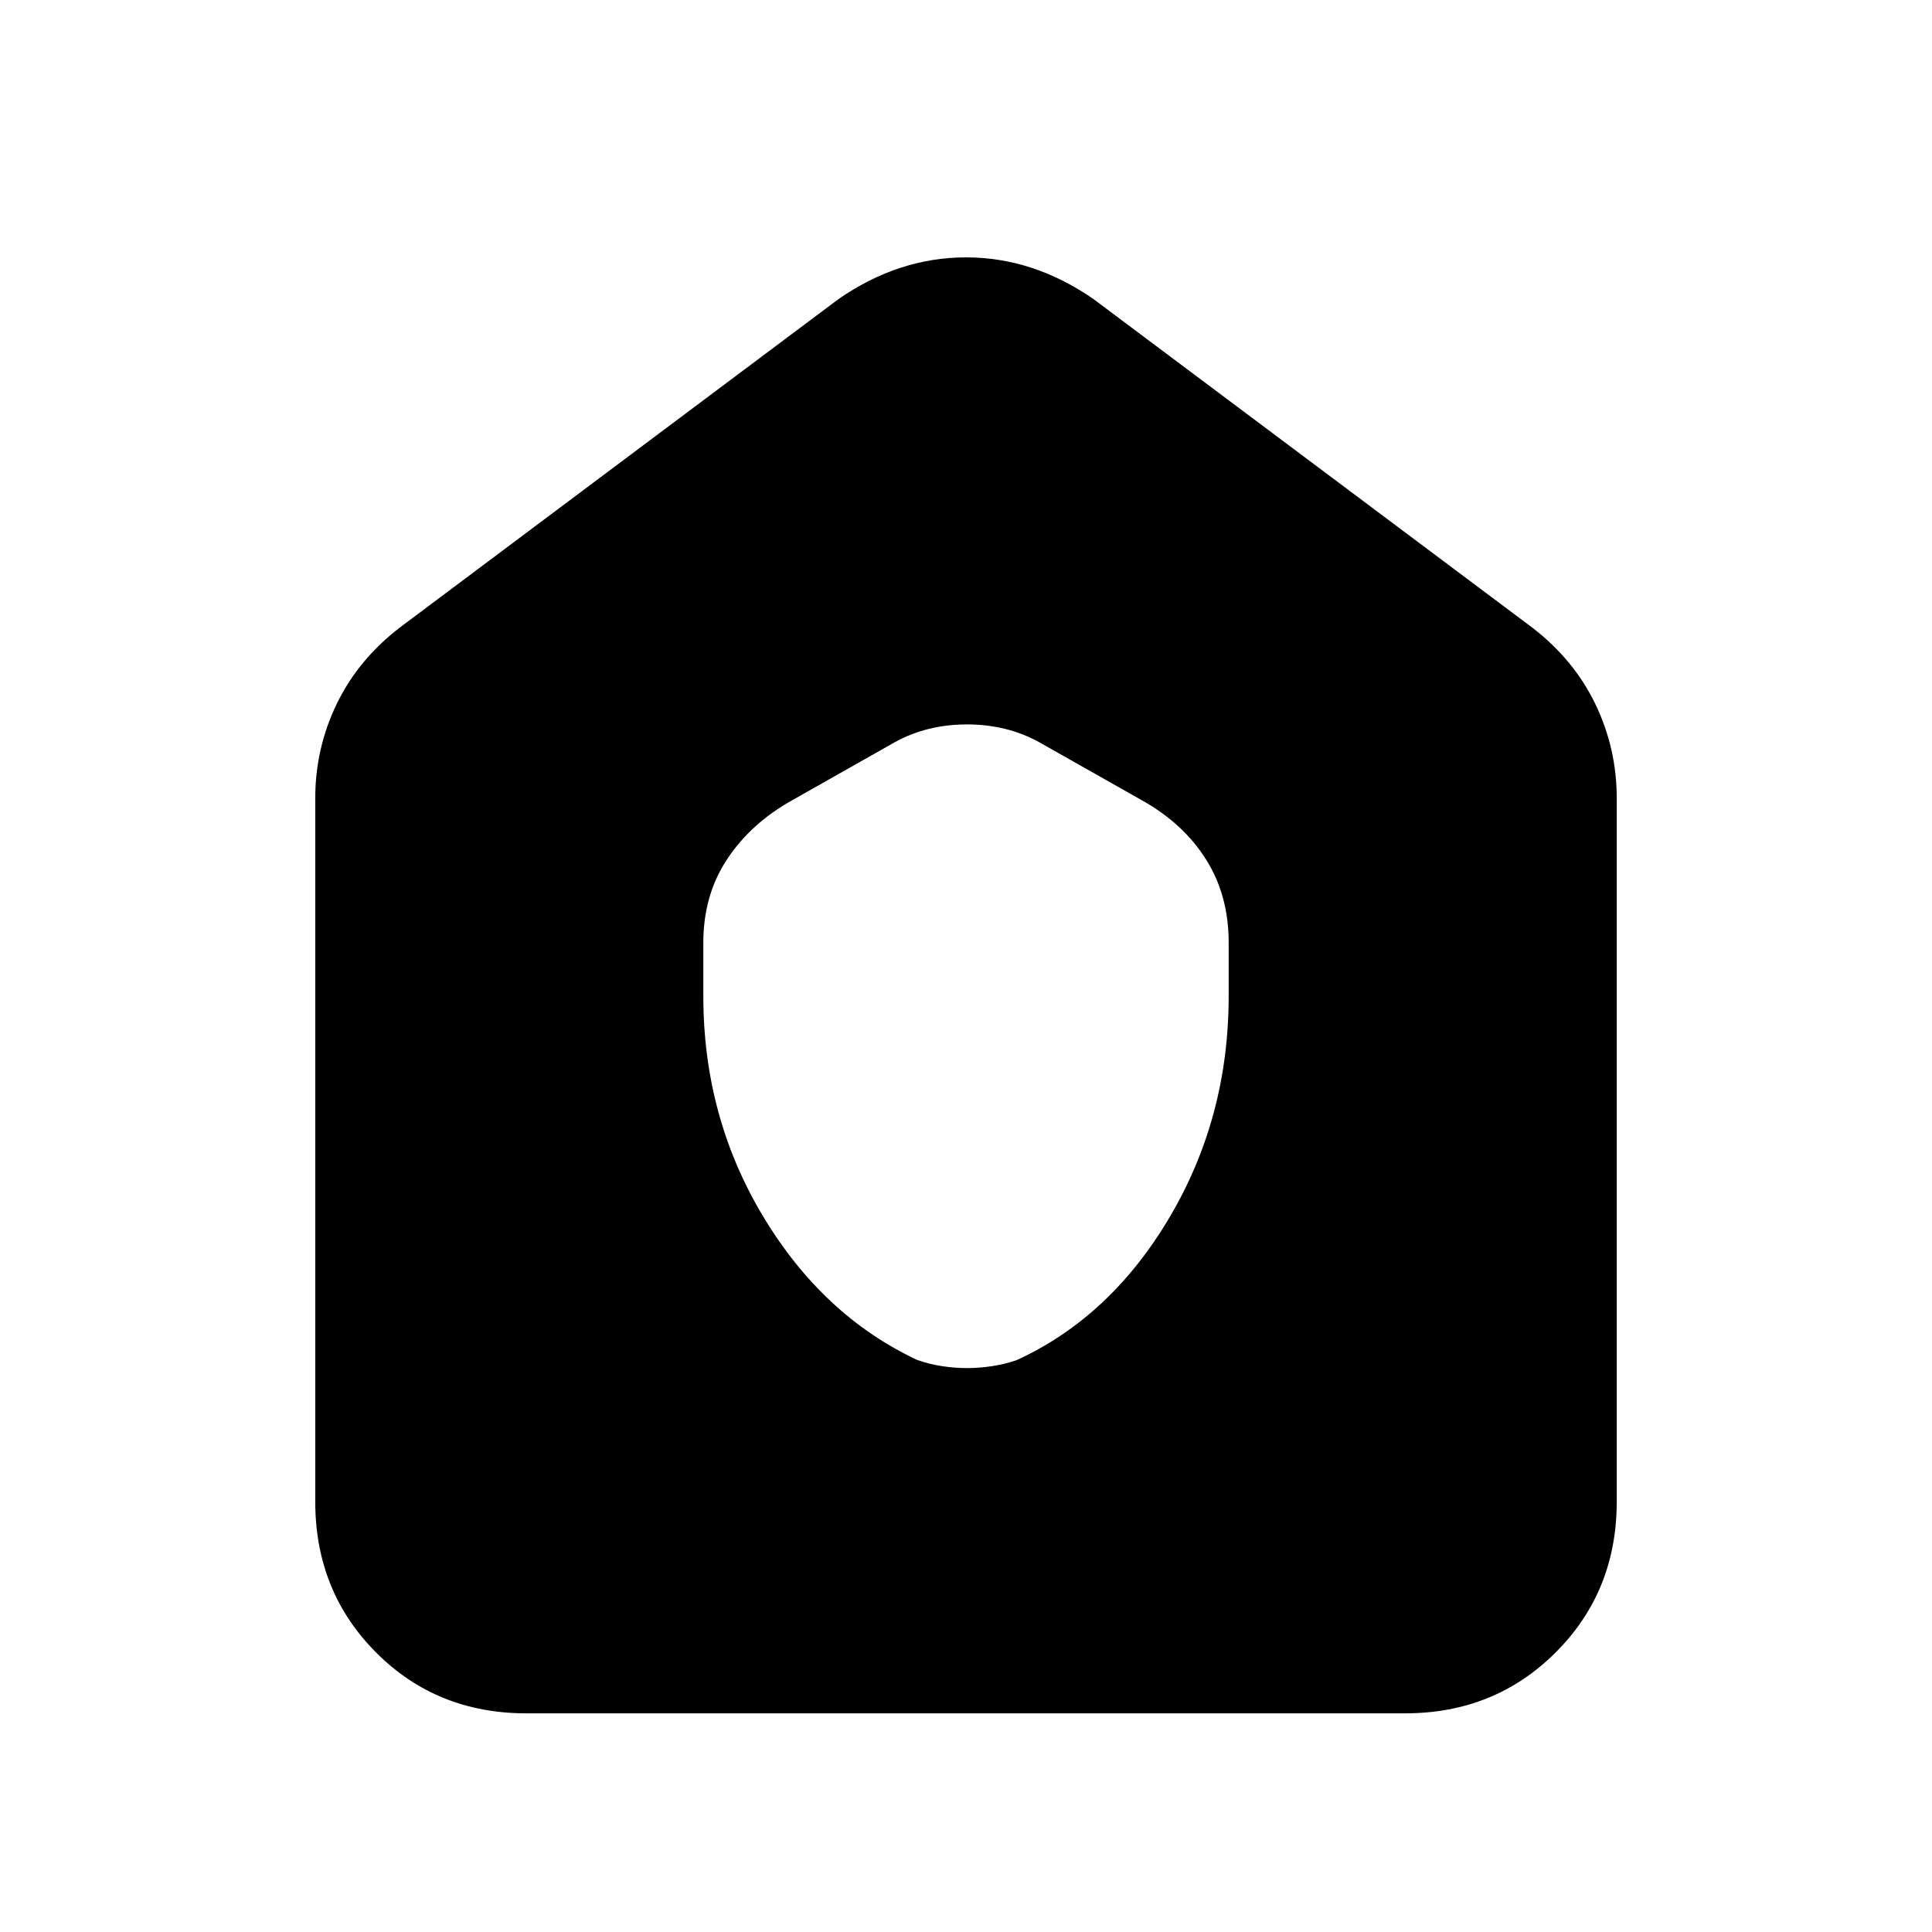 <svg xmlns="http://www.w3.org/2000/svg" height="20" viewBox="0 -960 960 960" width="20"><path d="M261.54-108.65q-44.58 0-74.74-30.3-30.15-30.31-30.15-74.88v-349.5q0-24.76 10.6-46.77t31.27-37.97L416.7-811.43q29.91-20.68 63.3-20.68t63.3 20.68l218.18 163.36q20.67 15.96 31.27 37.97 10.6 22.01 10.6 46.77v349.5q0 44.57-30.32 74.88-30.31 30.3-74.9 30.3H261.54ZM349.48-465q0 59.86 29.6 109.23 29.59 49.38 76.57 71.49 6 2.14 12.42 3.11 6.42.97 12.41.97 6 0 12.4-.96t12.38-3.03q46.7-21.48 75.98-71.09T610.52-465v-26.65q0-23.44-11.22-41.25-11.21-17.82-31.65-29.3l-51.5-29.13q-15.95-8.71-35.65-8.71t-35.65 8.71l-51.5 29.13q-20.44 11.48-32.15 29.3-11.72 17.81-11.72 41.25V-465Z"/></svg>